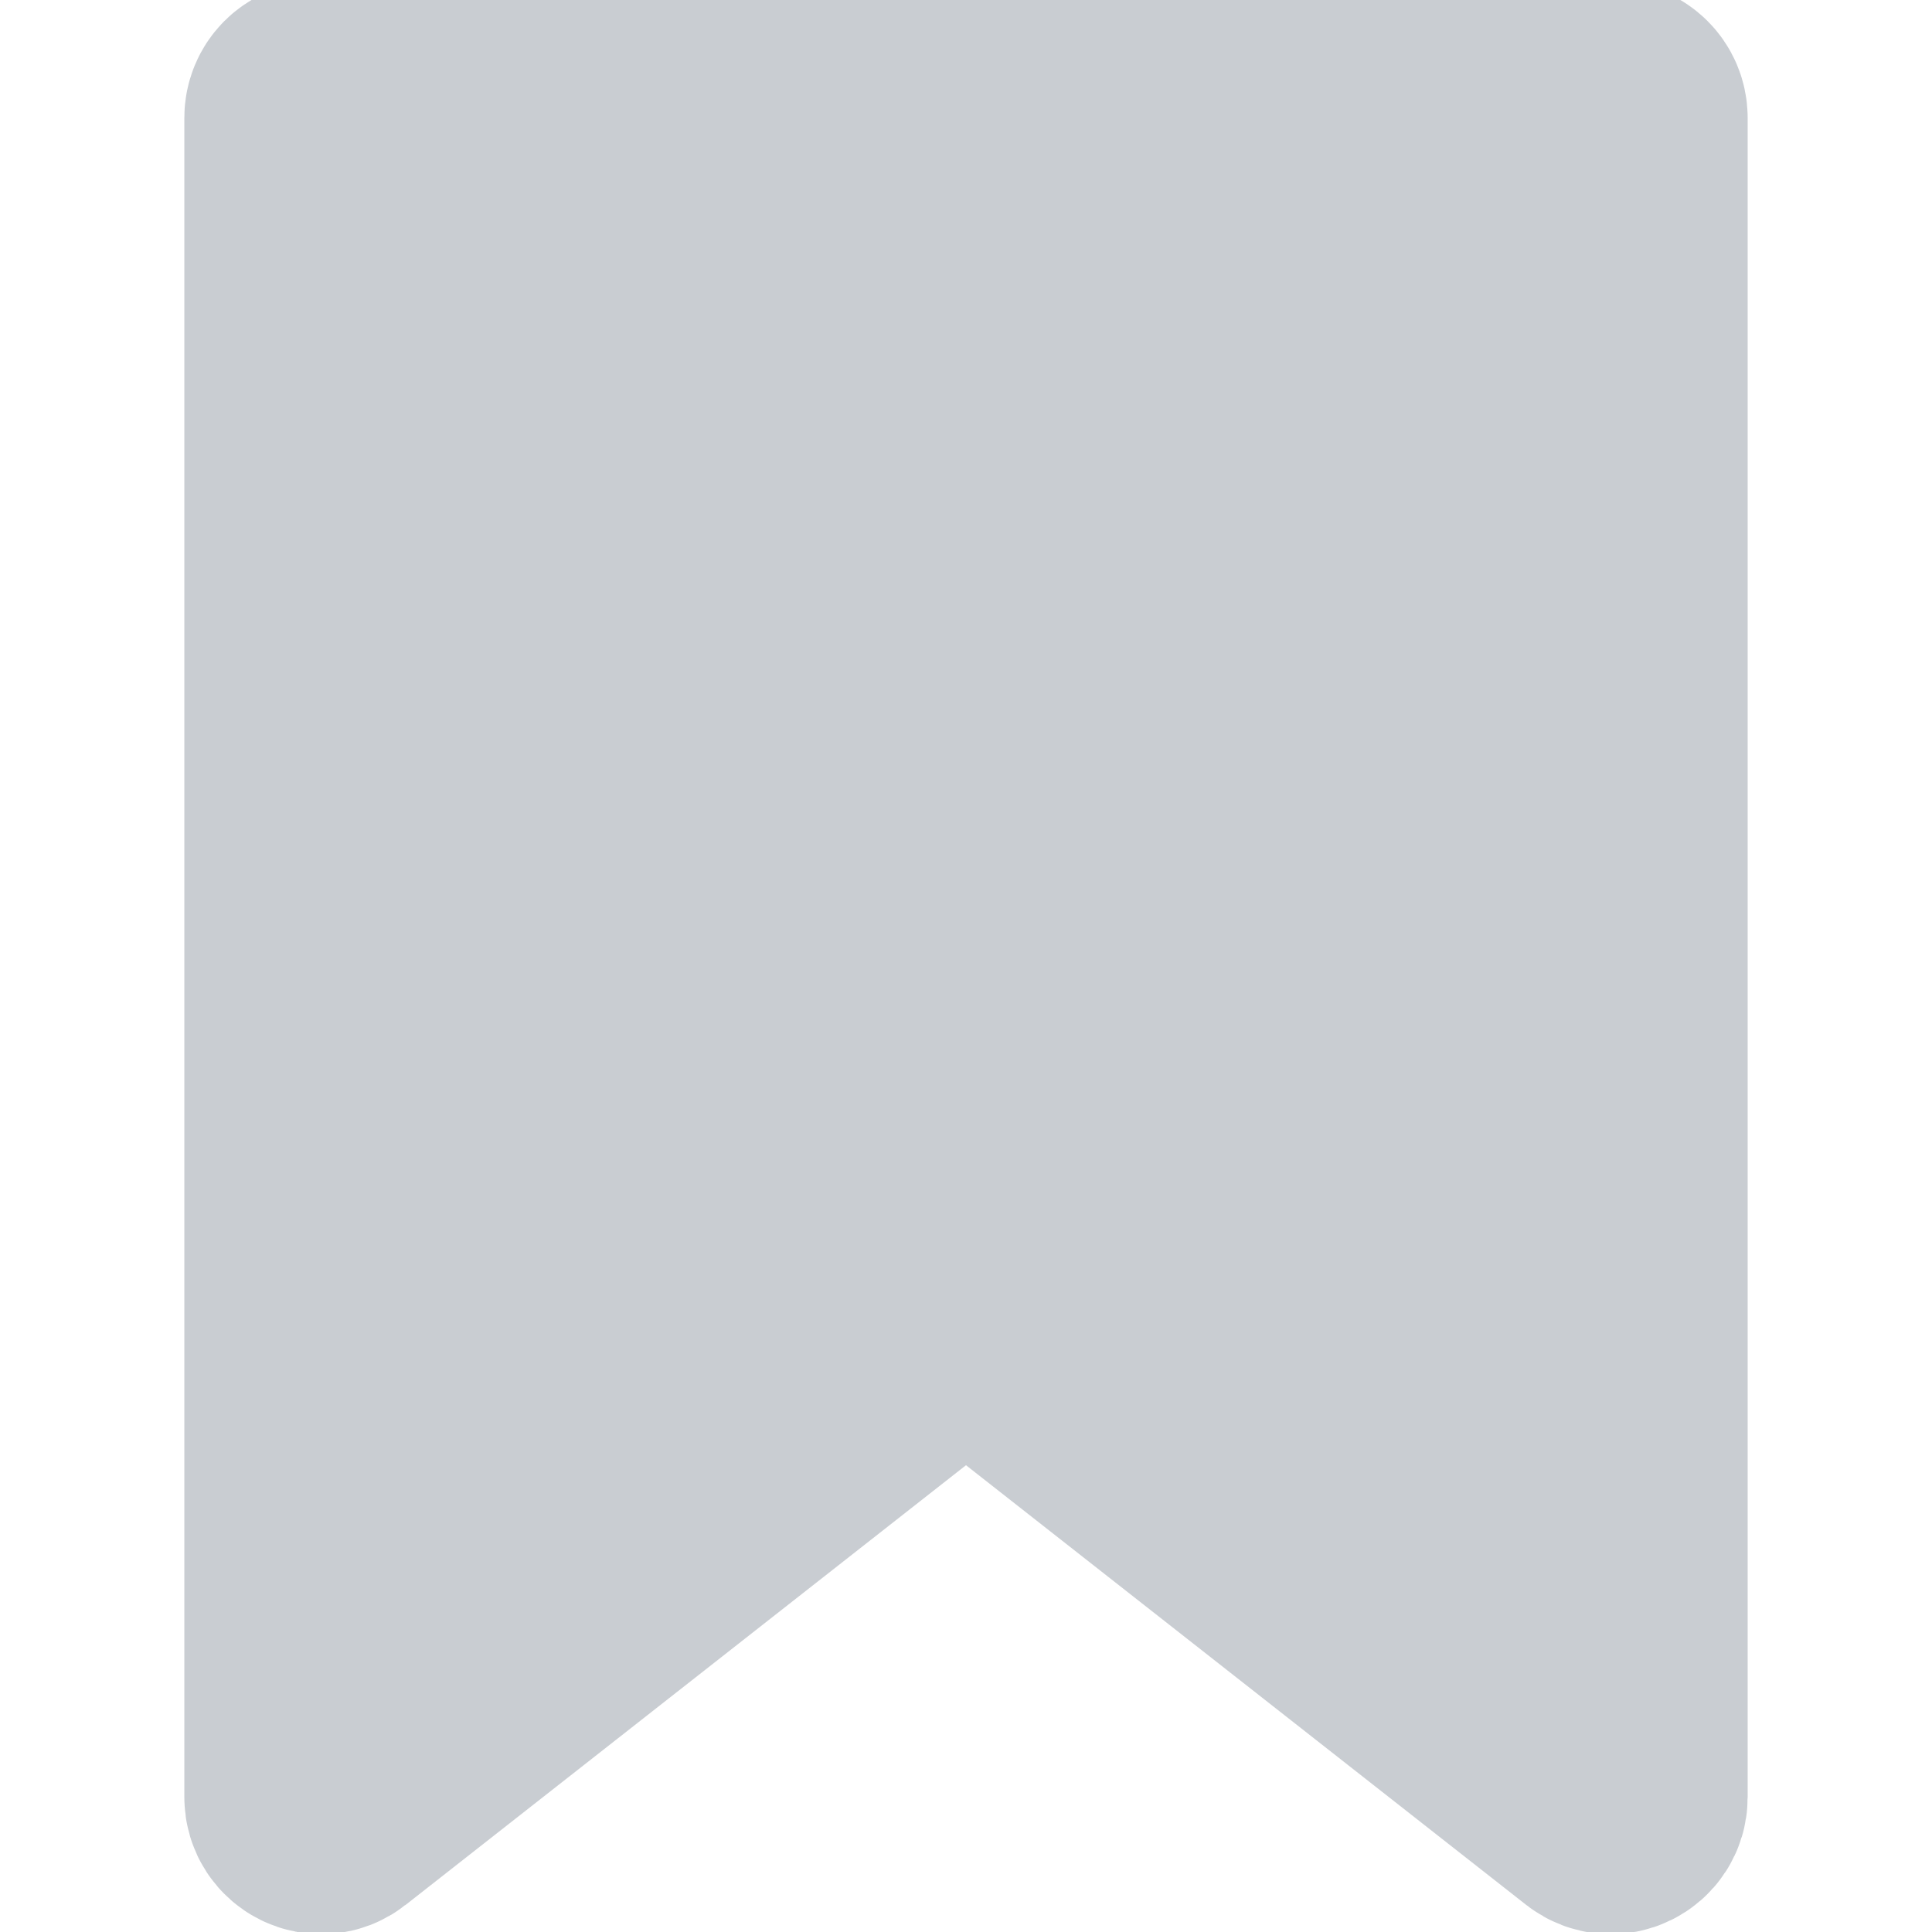 <svg width="12" height="12" viewBox="0 0 12 12" fill="none" xmlns="http://www.w3.org/2000/svg">
<g clip-path="url(#clip0_403_771)">
<path d="M10.005 0.632H1.995C1.939 0.632 1.895 0.676 1.895 0.732V11.163C1.895 11.246 1.991 11.293 2.056 11.242L5.938 8.196C5.974 8.167 6.025 8.167 6.062 8.196L9.943 11.242C10.009 11.293 10.105 11.246 10.105 11.163V0.732C10.105 0.676 10.06 0.632 10.005 0.632Z" fill="#C9CDD2" stroke="#C9CDD2" stroke-width="1.5"/>
</g>
<defs>
<clipPath id="clip0_403_771">
<rect width="12" height="12" fill="white"/>
</clipPath>
</defs>
</svg>

